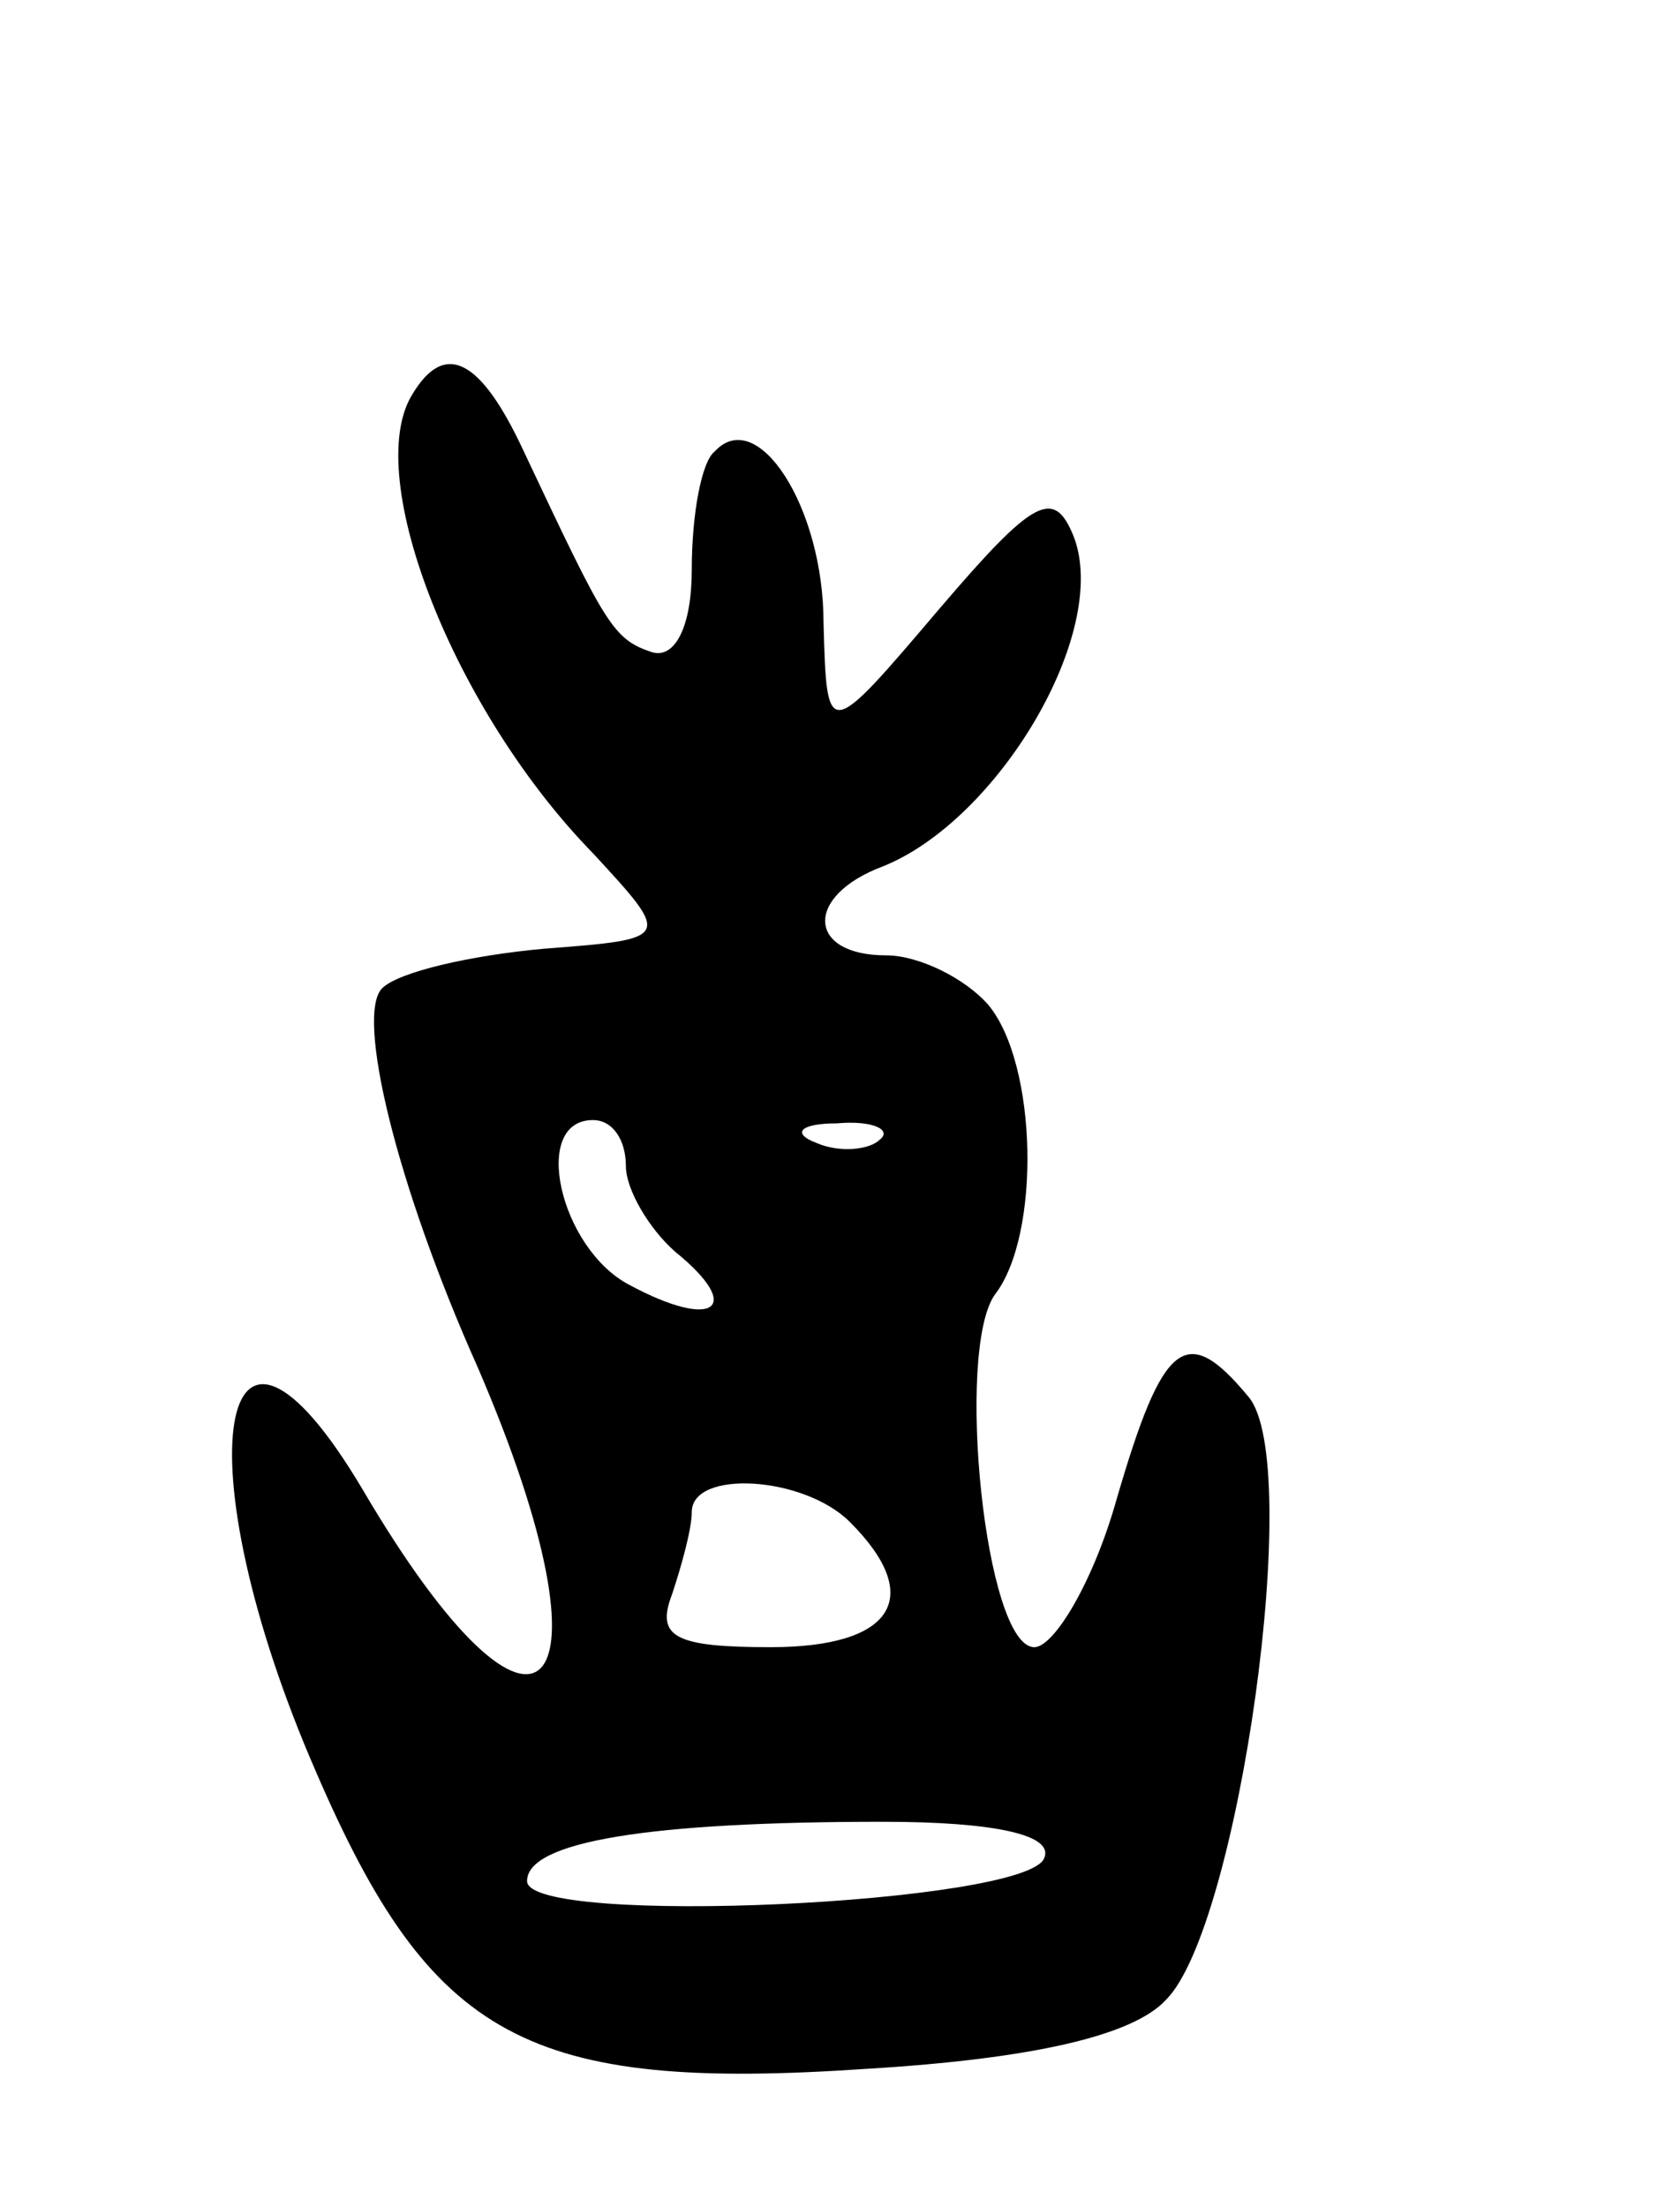 <svg version="1.0" xmlns="http://www.w3.org/2000/svg"
 width="51pt" height="67pt" viewBox="0 0 51 67"
 preserveAspectRatio="xMidYMid meet">
<g transform="translate(0,67) scale(0.1,-0.1)"
fill="#000000" stroke="none">
<path d="M125 550 c-15 -25 13 -96 55 -139 24 -26 24 -26 -15 -29 -22 -2 -44
-7 -49 -12 -8 -8 4 -59 29 -115 44 -102 19 -129 -35 -37 -44 74 -55 8 -14 -86
35 -81 64 -97 167 -90 50 3 81 10 91 21 22 22 42 163 25 183 -19 23 -26 17
-40 -31 -7 -25 -19 -45 -25 -45 -15 0 -24 90 -12 107 14 18 13 70 -2 88 -7 8
-21 15 -31 15 -24 0 -25 18 -1 27 35 14 69 71 58 100 -6 15 -12 12 -41 -22
-34 -40 -34 -40 -35 -4 0 35 -20 66 -33 52 -4 -3 -7 -19 -7 -36 0 -17 -5 -27
-12 -25 -12 4 -14 8 -39 61 -13 28 -24 34 -34 17z m65 -234 c0 -7 7 -19 15
-26 21 -17 12 -24 -14 -10 -21 11 -30 50 -11 50 6 0 10 -6 10 -14z m77 8 c-3
-3 -12 -4 -19 -1 -8 3 -5 6 6 6 11 1 17 -2 13 -5z m-9 -116 c23 -23 13 -38
-24 -38 -29 0 -35 3 -30 16 3 9 6 20 6 25 0 13 34 11 48 -3z m59 -102 c-5 -14
-157 -21 -157 -7 0 12 37 18 108 18 34 0 52 -4 49 -11z"/>
</g>
</svg>
